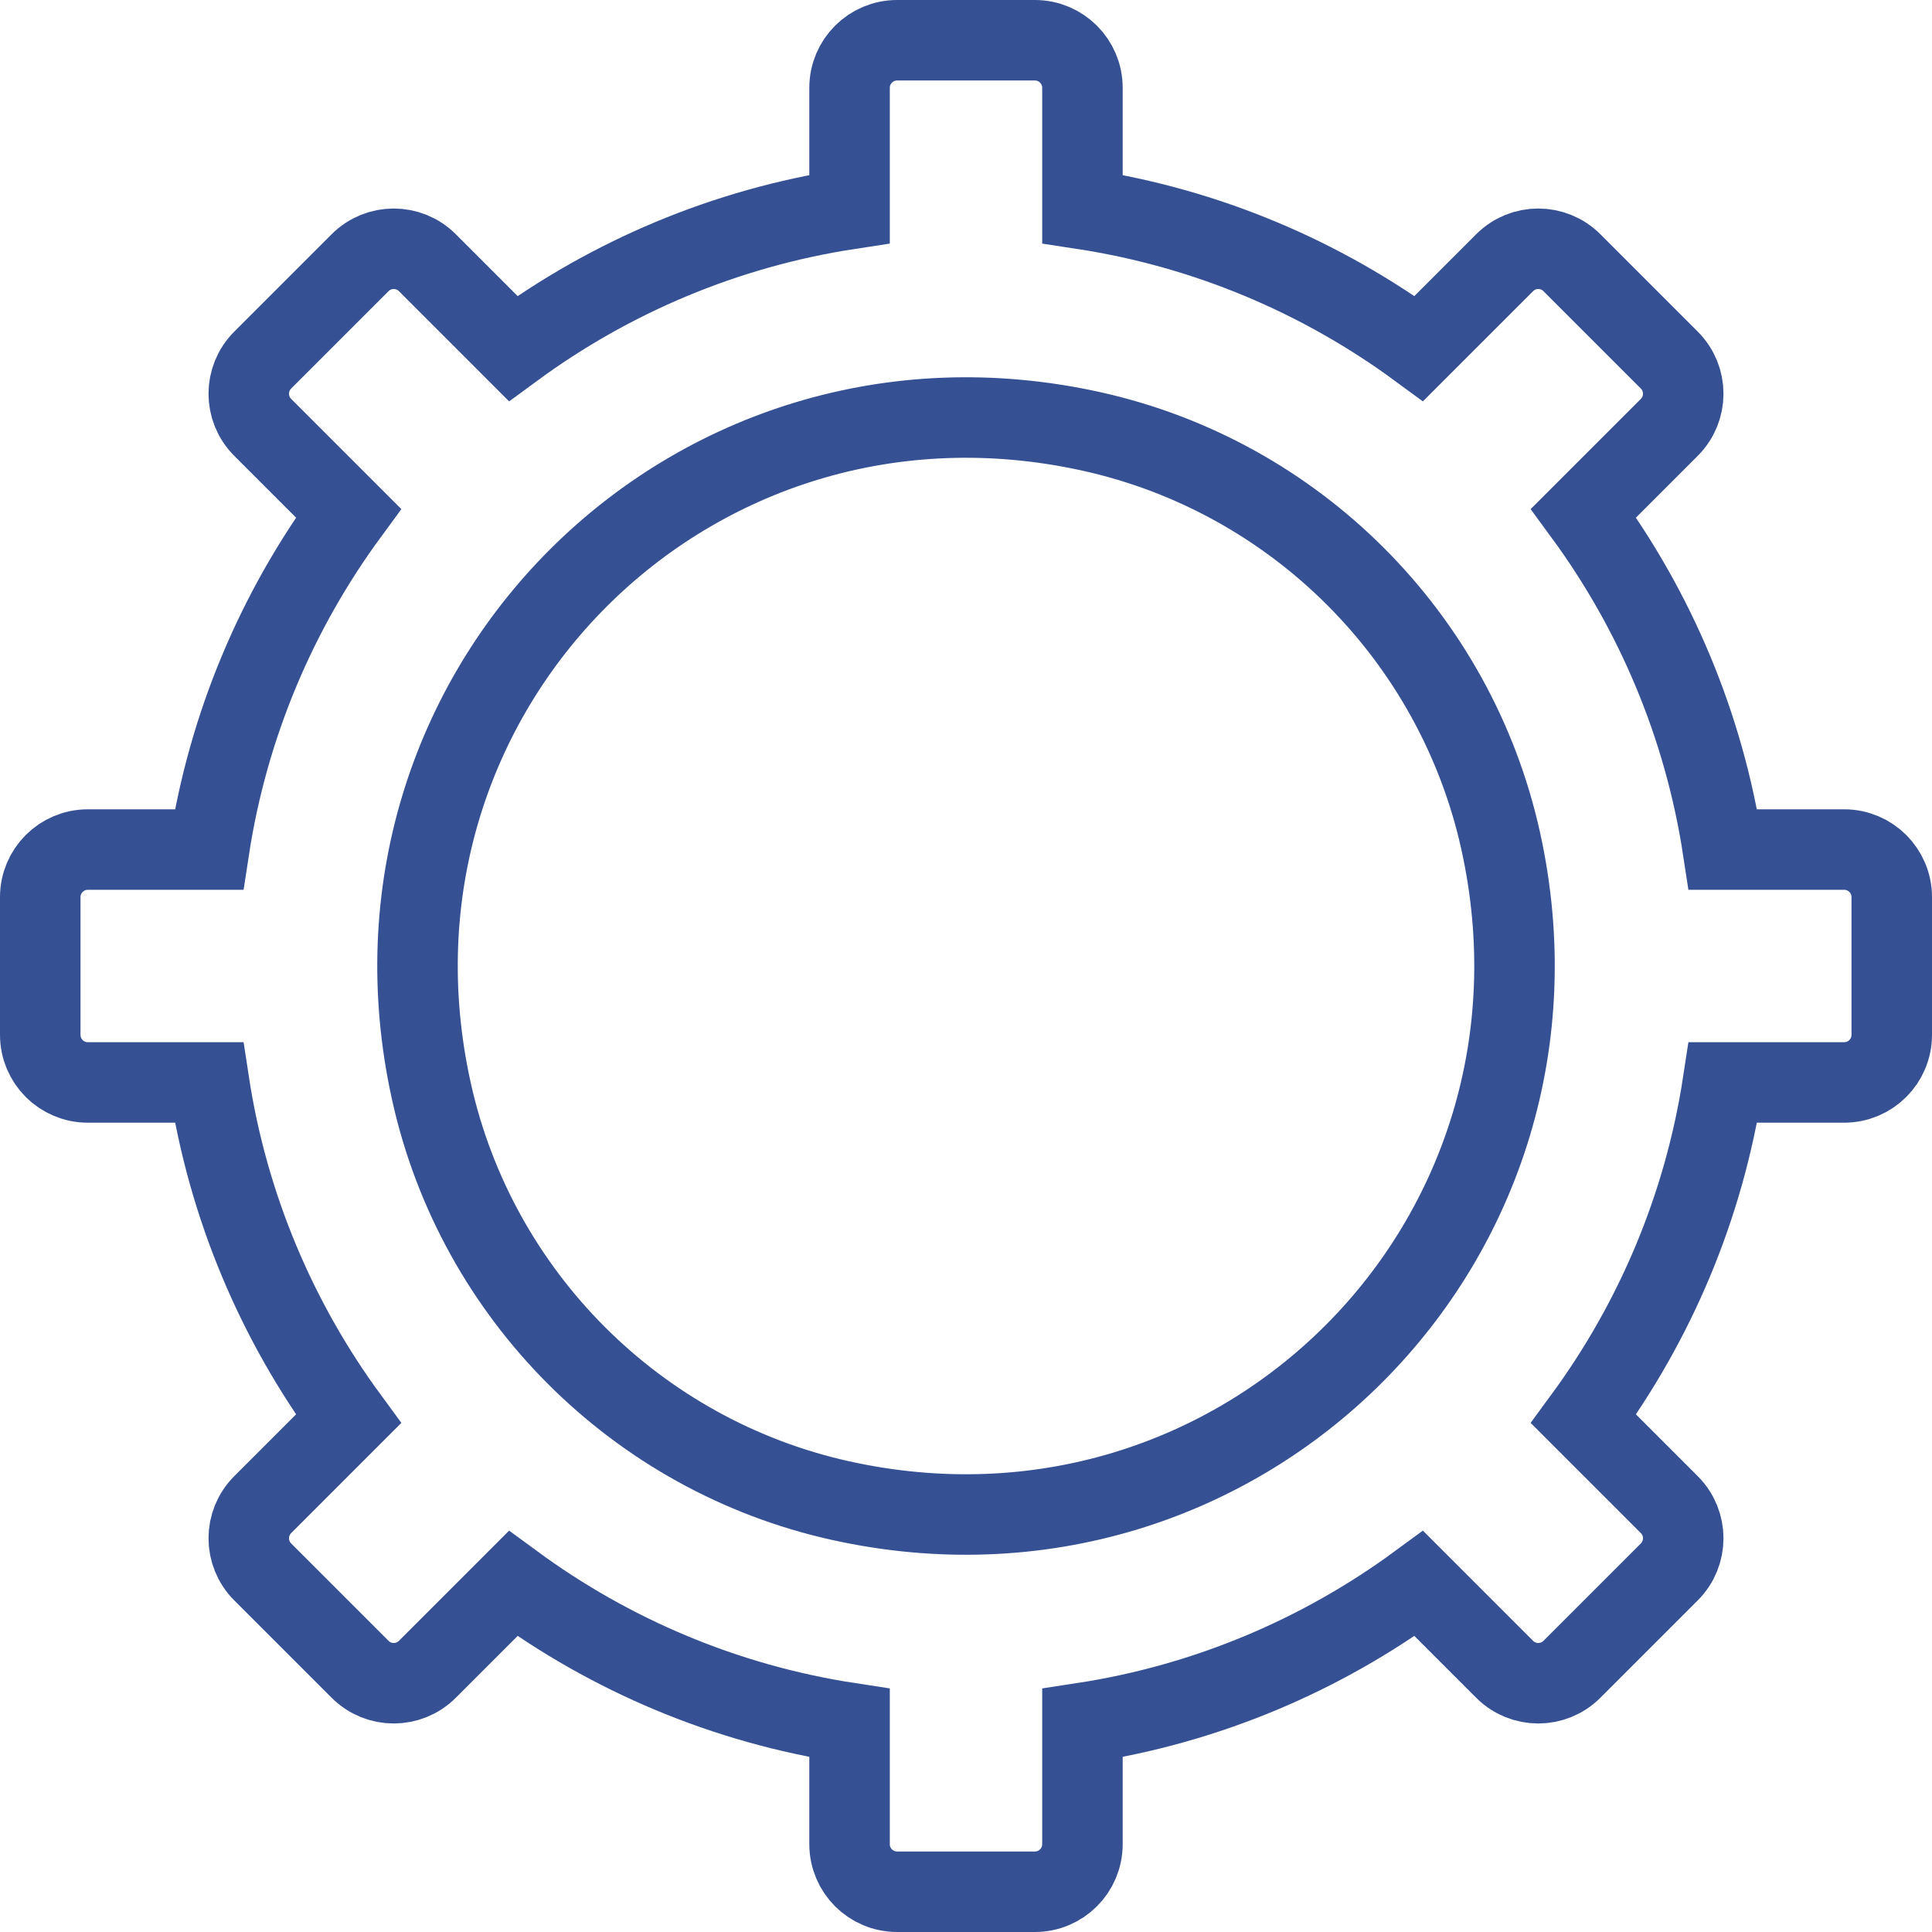 <svg width="48" height="48" viewBox="0 0 48 48" fill="none" xmlns="http://www.w3.org/2000/svg">
<path d="M26.893 42.807C29.987 42.335 32.836 41.116 35.251 39.342L37.382 41.473C37.844 41.935 38.592 41.935 39.054 41.473L41.473 39.054C41.935 38.592 41.935 37.844 41.473 37.382L39.342 35.251C41.116 32.836 42.335 29.987 42.807 26.893H45.818C46.471 26.893 47 26.363 47 25.711V22.289C47 21.637 46.471 21.107 45.818 21.107H42.807C42.335 18.013 41.116 15.164 39.342 12.749L41.473 10.618C41.935 10.156 41.935 9.408 41.473 8.946L39.054 6.527C38.592 6.065 37.844 6.065 37.382 6.527L35.251 8.658C32.836 6.884 29.987 5.665 26.893 5.193V2.182C26.893 1.529 26.363 1 25.711 1H22.289C21.637 1 21.107 1.529 21.107 2.182V5.193C18.013 5.665 15.164 6.884 12.749 8.658L10.618 6.527C10.156 6.065 9.408 6.065 8.946 6.527L6.527 8.946C6.065 9.408 6.065 10.156 6.527 10.618L8.658 12.749C6.884 15.164 5.665 18.013 5.193 21.107H2.182C1.529 21.107 1 21.637 1 22.289V25.711C1 26.363 1.529 26.893 2.182 26.893H5.193C5.665 29.987 6.884 32.836 8.658 35.251L6.527 37.382C6.065 37.844 6.065 38.592 6.527 39.054L8.946 41.473C9.408 41.935 10.156 41.935 10.618 41.473L12.749 39.342C15.164 41.116 18.013 42.335 21.107 42.807V45.818C21.107 46.471 21.637 47 22.289 47H25.711C26.363 47 26.893 46.471 26.893 45.818V42.807ZM10.72 27.122C8.512 17.178 17.178 8.513 27.122 10.72C32.183 11.843 36.157 15.817 37.281 20.878C39.488 30.822 30.822 39.488 20.878 37.281C15.817 36.157 11.843 32.183 10.72 27.122Z" stroke="#365094" stroke-width="2" stroke-miterlimit="10"/>
</svg>
